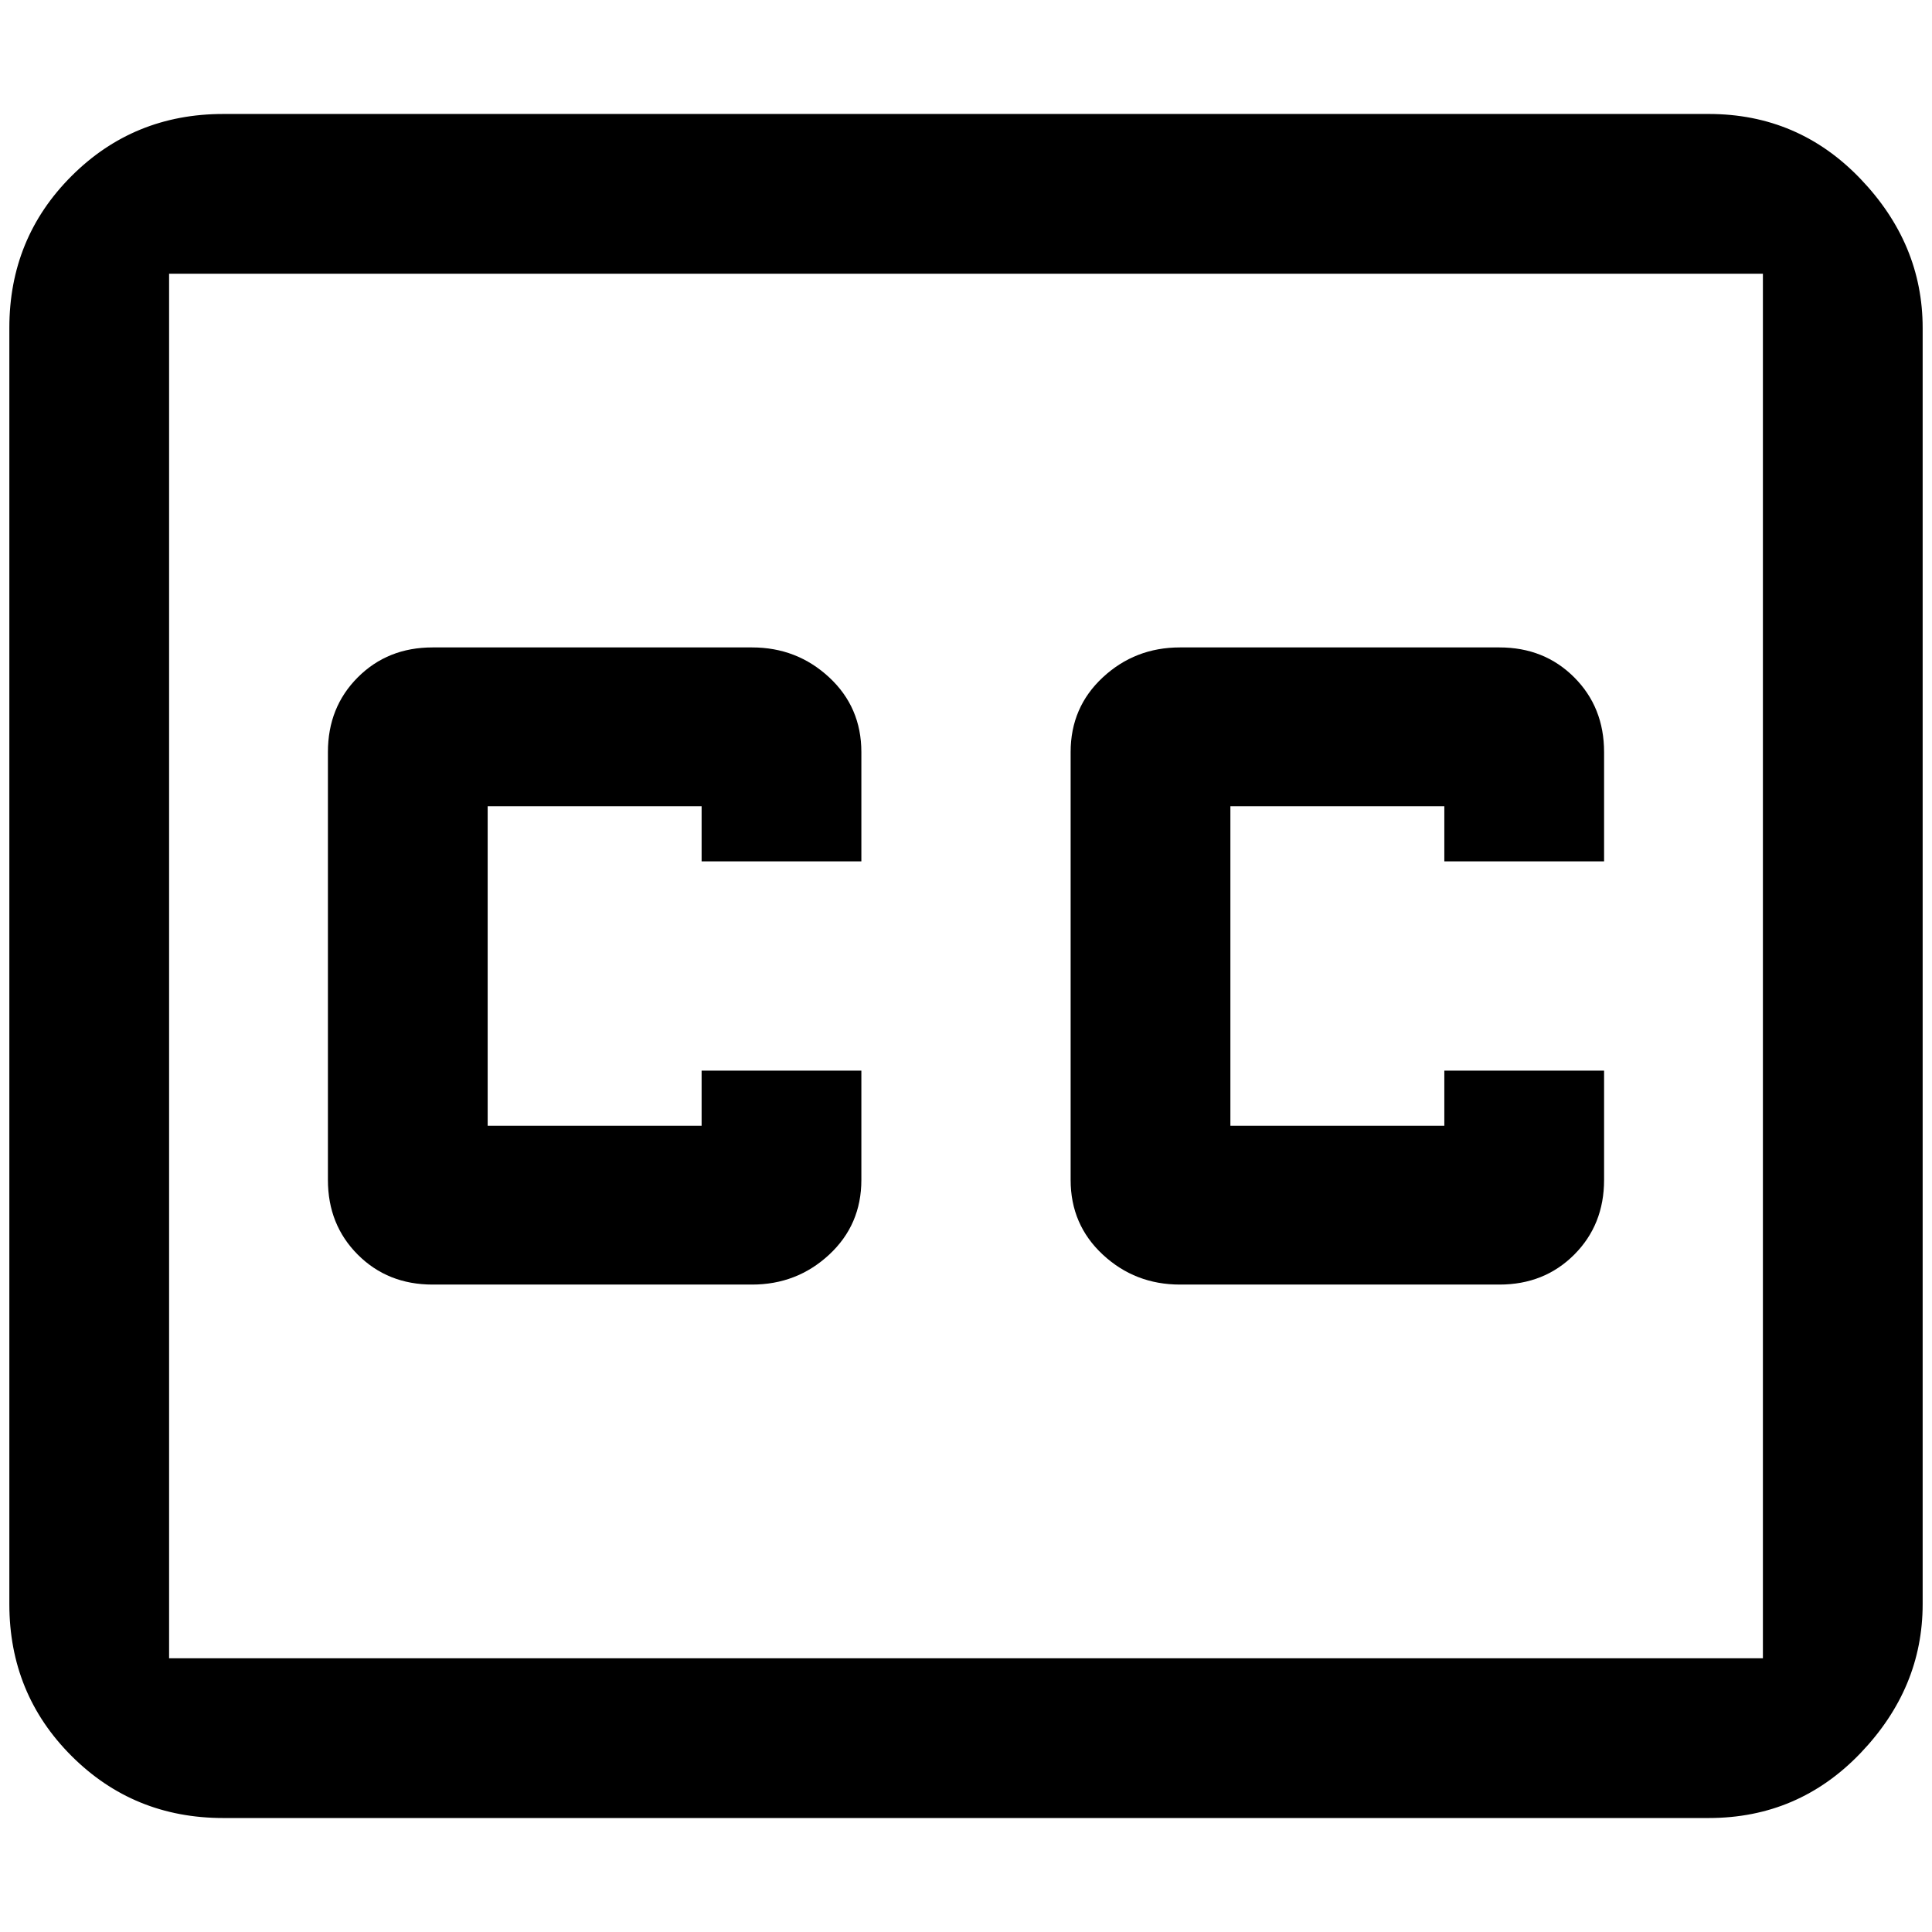<?xml version="1.0" standalone="no"?>
<!DOCTYPE svg PUBLIC "-//W3C//DTD SVG 1.1//EN" "http://www.w3.org/Graphics/SVG/1.1/DTD/svg11.dtd" >
<svg xmlns="http://www.w3.org/2000/svg" xmlns:xlink="http://www.w3.org/1999/xlink" version="1.1" width="2048" height="2048" viewBox="-10 0 2068 2048">
   <path fill="currentColor"
d="M229 112q-96 0 -162.5 66.5t-66.5 162.5v1366q0 96 66.5 162.5t162.5 66.5h1590q96 0 162.5 -69.5t66.5 -159.5v-1366q0 -90 -66.5 -159.5t-162.5 -69.5h-1590zM171 283h1706v1482h-1706v-1482zM453 683q-48 0 -80 32t-32 80v458q0 48 32 80t80 32h342q48 0 82.5 -32
t34.5 -80v-117h-171v59h-229v-342h229v59h171v-117q0 -48 -34.5 -80t-82.5 -32h-342zM1253 683q-48 0 -82.5 32t-34.5 80v458q0 48 34.5 80t82.5 32h342q48 0 80 -32t32 -80v-117h-171v59h-229v-342h229v59h171v-117q0 -48 -32 -80t-80 -32h-342z" />
</svg>
